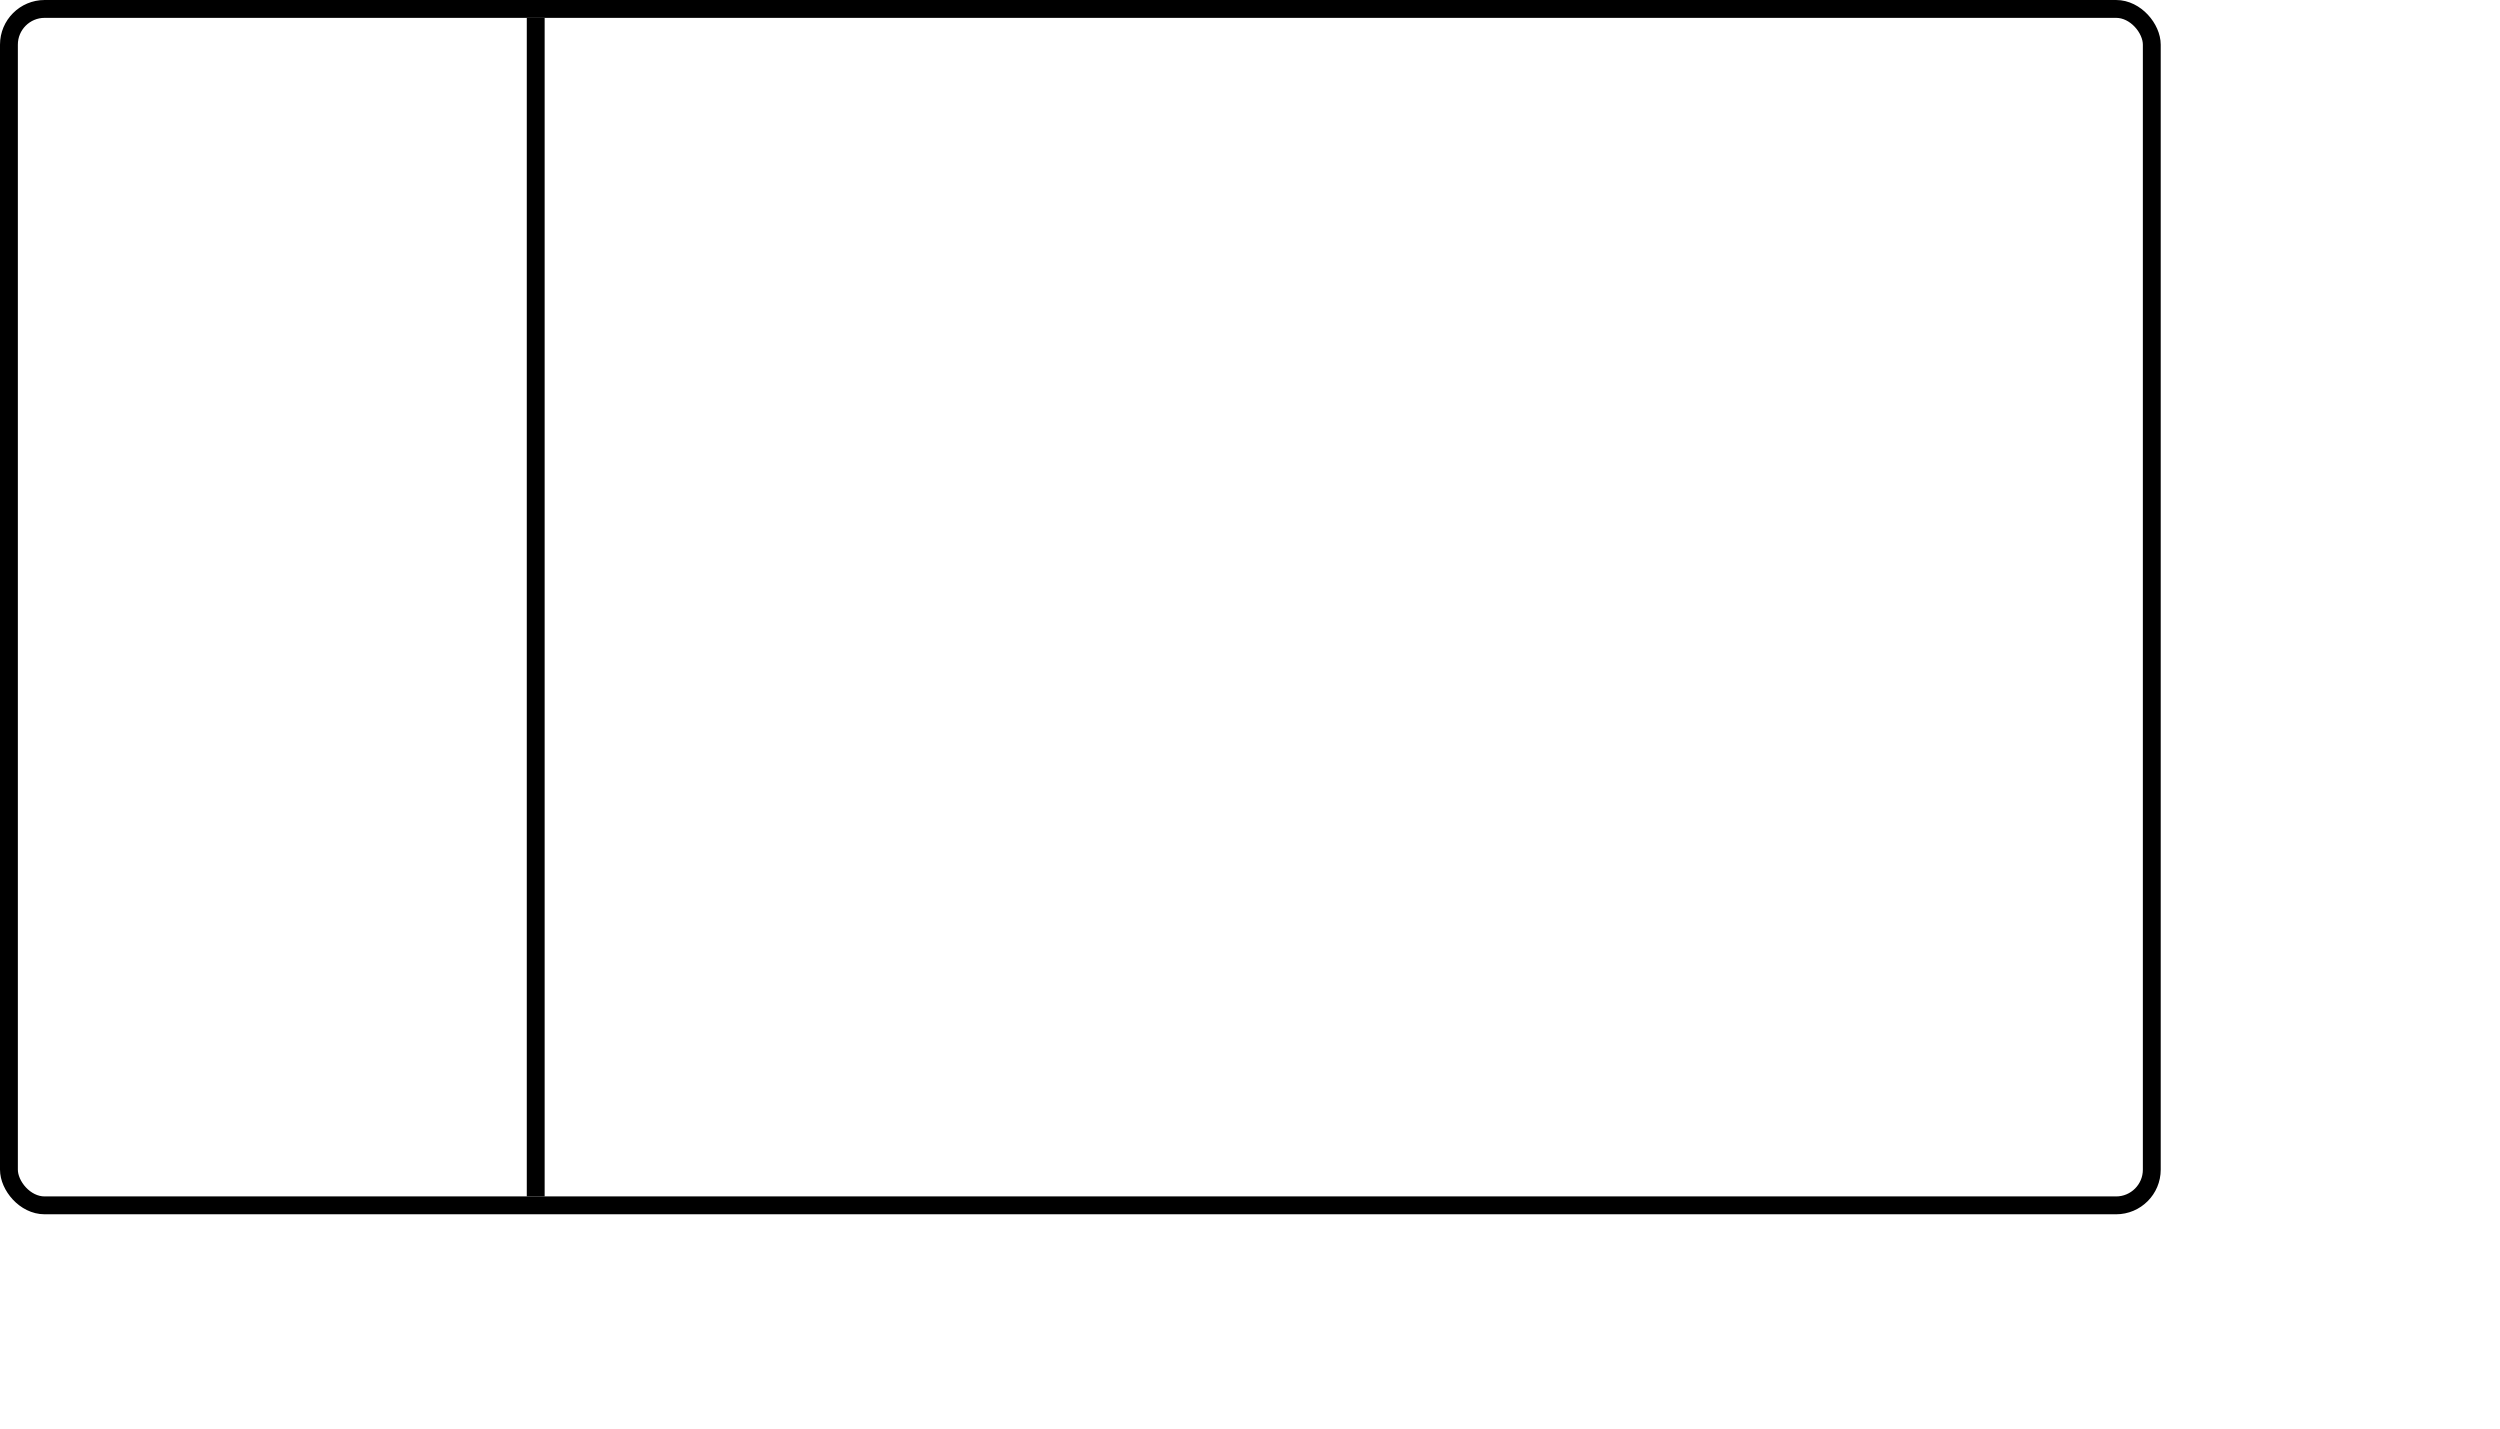 <svg version="1.1" xmlns="http://www.w3.org/2000/svg" width="140" height="80">
	<g class="shape-element">
		<rect class="shape-element fill-in stroke sizeable selectionnable collisionnable" stroke="#000" stroke-width="1" fill="none" x=".5" y=".5" width="120" height="67" rx="2"></rect>
		<line stroke="#000" stroke-width="1" x1="30" y1="1" x2="30" y2="67" />
	</g>
</svg>